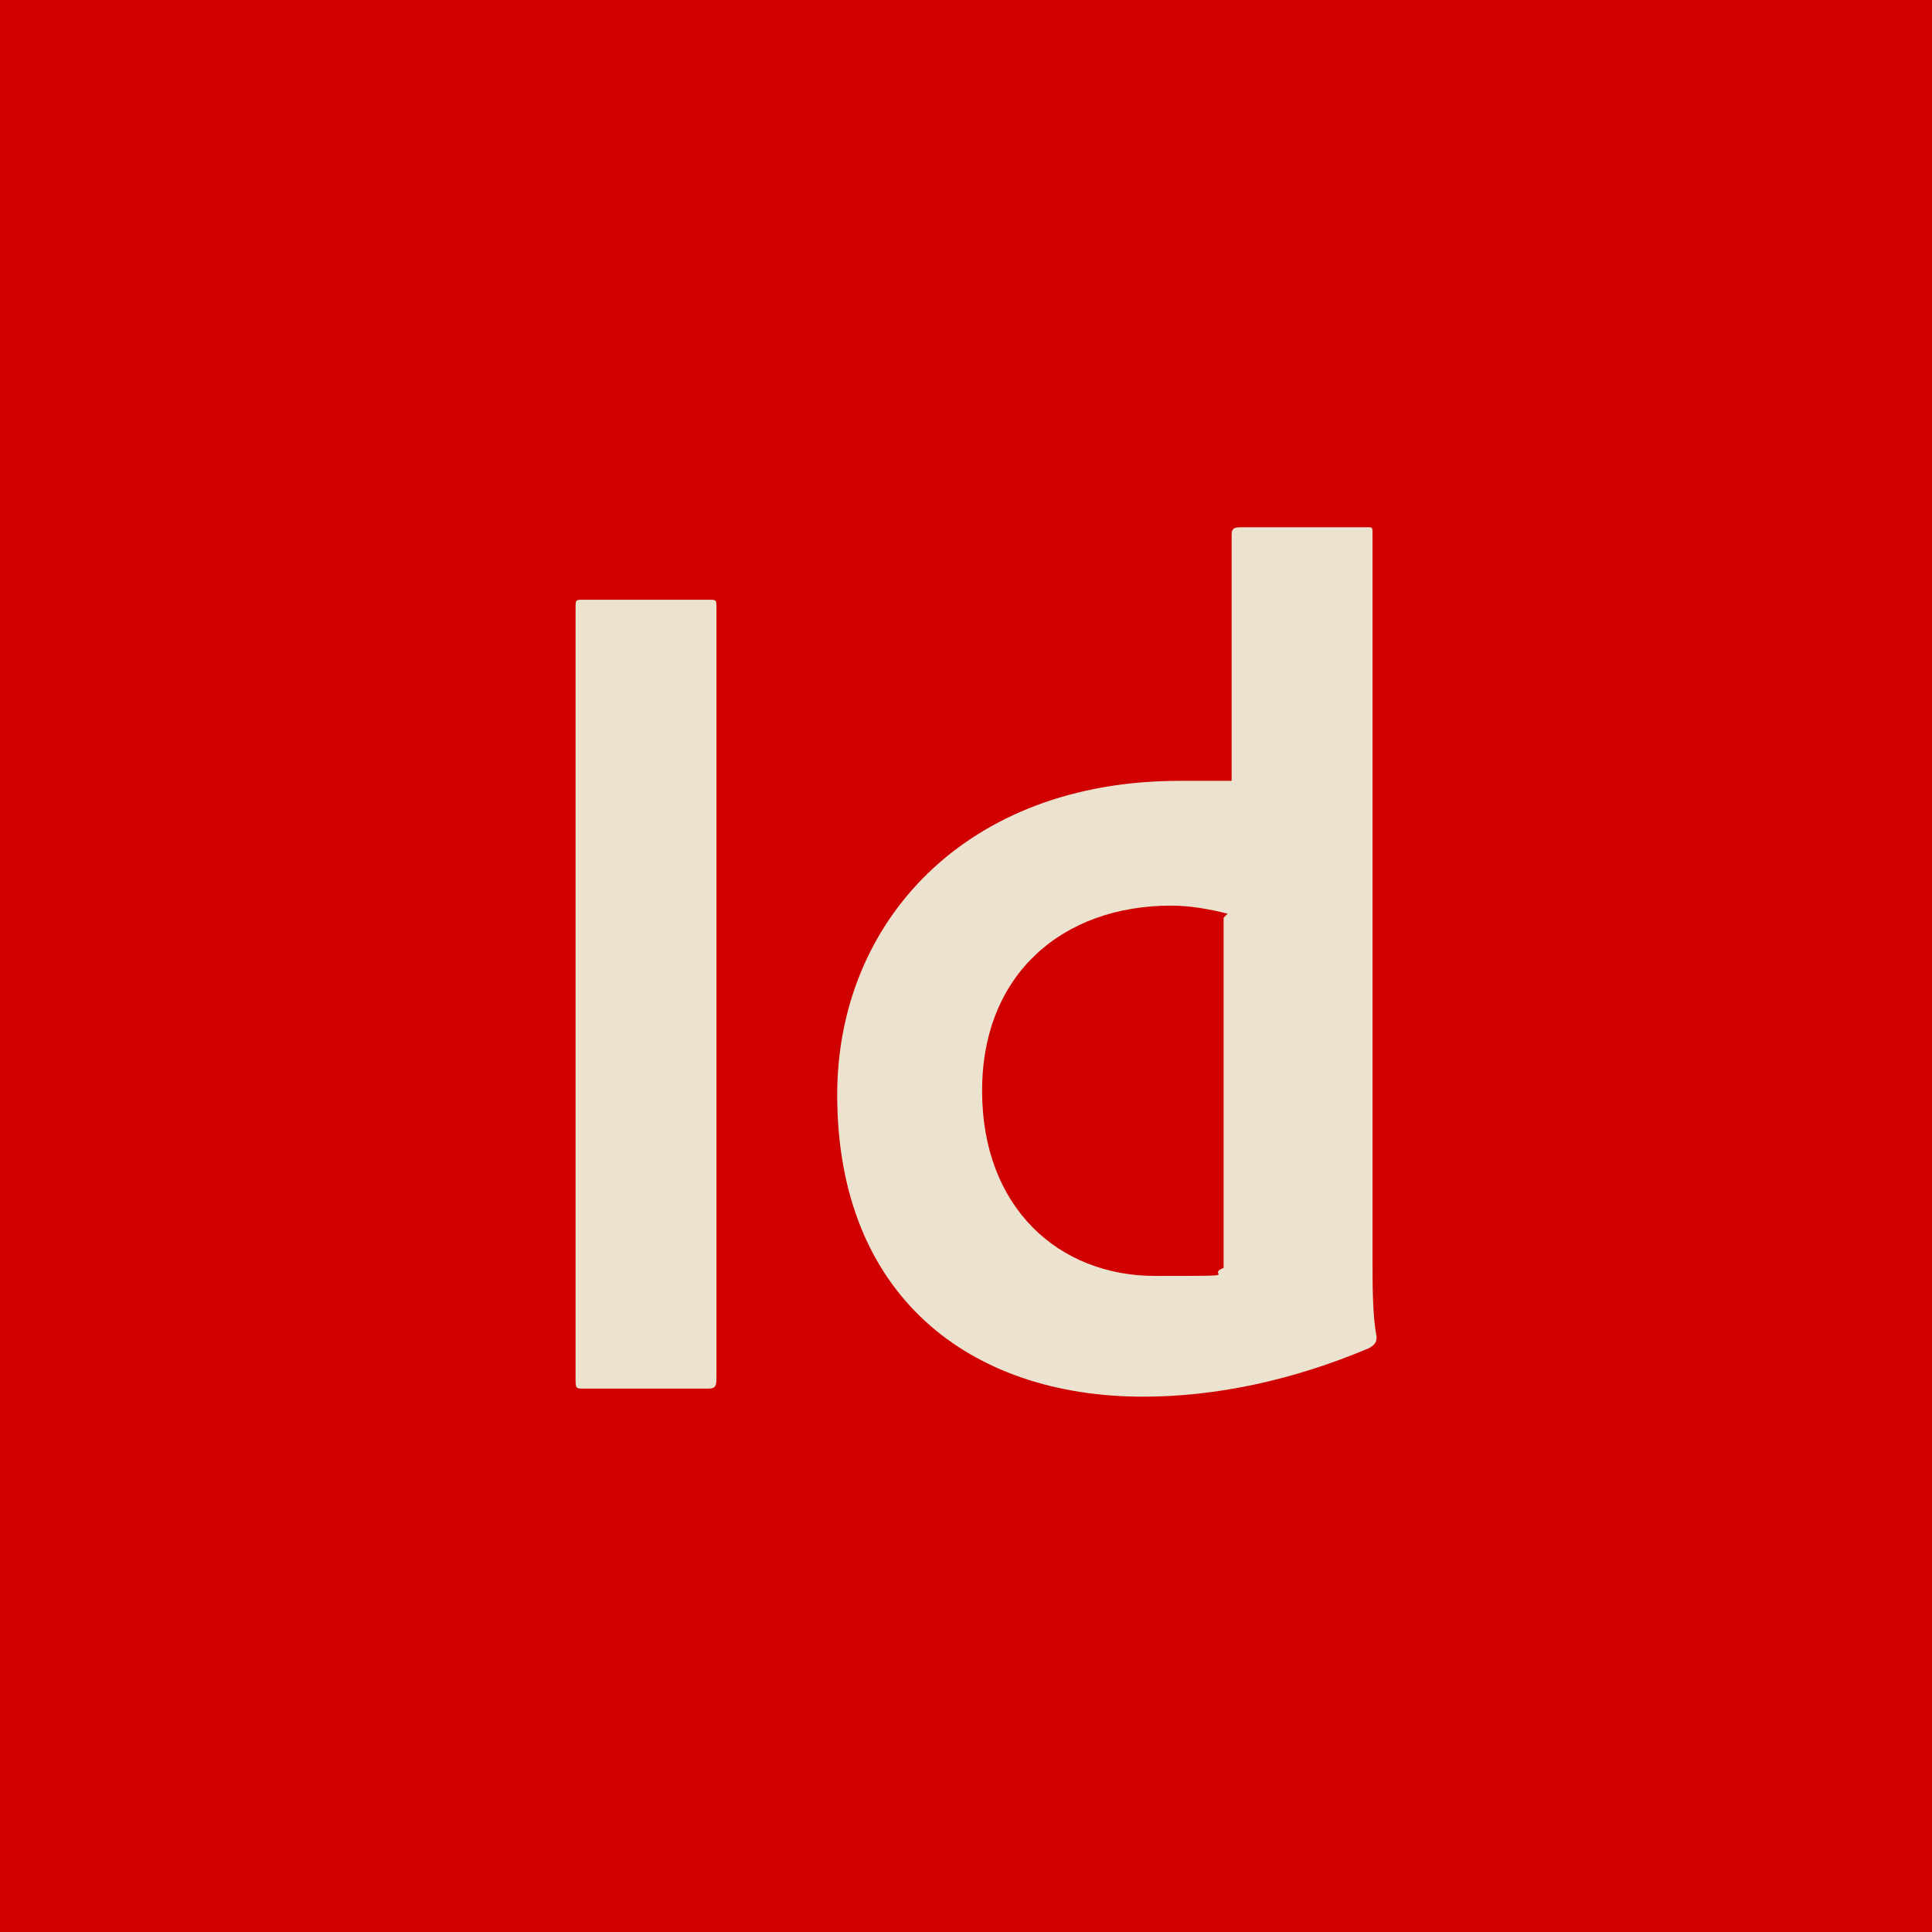 <?xml version="1.0" encoding="UTF-8"?>
<svg id="Capa_1" xmlns="http://www.w3.org/2000/svg" version="1.1" viewBox="0 0 48 48">
  <!-- Generator: Adobe Illustrator 29.4.0, SVG Export Plug-In . SVG Version: 2.1.0 Build 152)  -->
  <defs>
    <style>
      .st0 {
        fill: #d00000;
      }

      .st1 {
        fill: #ece2d0;
      }
    </style>
  </defs>
  <rect class="st0" x="0" width="48" height="48"/>
  <g id="Id">
    <g>
      <path class="st1" d="M17.8,34.2c0,.2,0,.3-.2.3h-3.1c-.2,0-.2,0-.2-.3V15.1c0-.2,0-.2.2-.2h3.1c.2,0,.2,0,.2.2v19.1Z"/>
      <path class="st1" d="M20.8,27.2c0-4.3,3.2-7.8,8.5-7.8s.8,0,1.3,0v-6.1c0-.1,0-.2.2-.2h3.2c.1,0,.1,0,.1.2v18c0,.6,0,1.4.1,1.9,0,.1,0,.2-.2.3-1.9.8-3.8,1.2-5.6,1.2-4.3,0-7.6-2.5-7.6-7.5ZM30.5,22.7c-.4-.1-.9-.2-1.4-.2-2.7,0-4.7,1.7-4.7,4.6s1.9,4.6,4.3,4.6,1.2,0,1.7-.2v-8.7Z"/>
    </g>
  </g>
</svg>